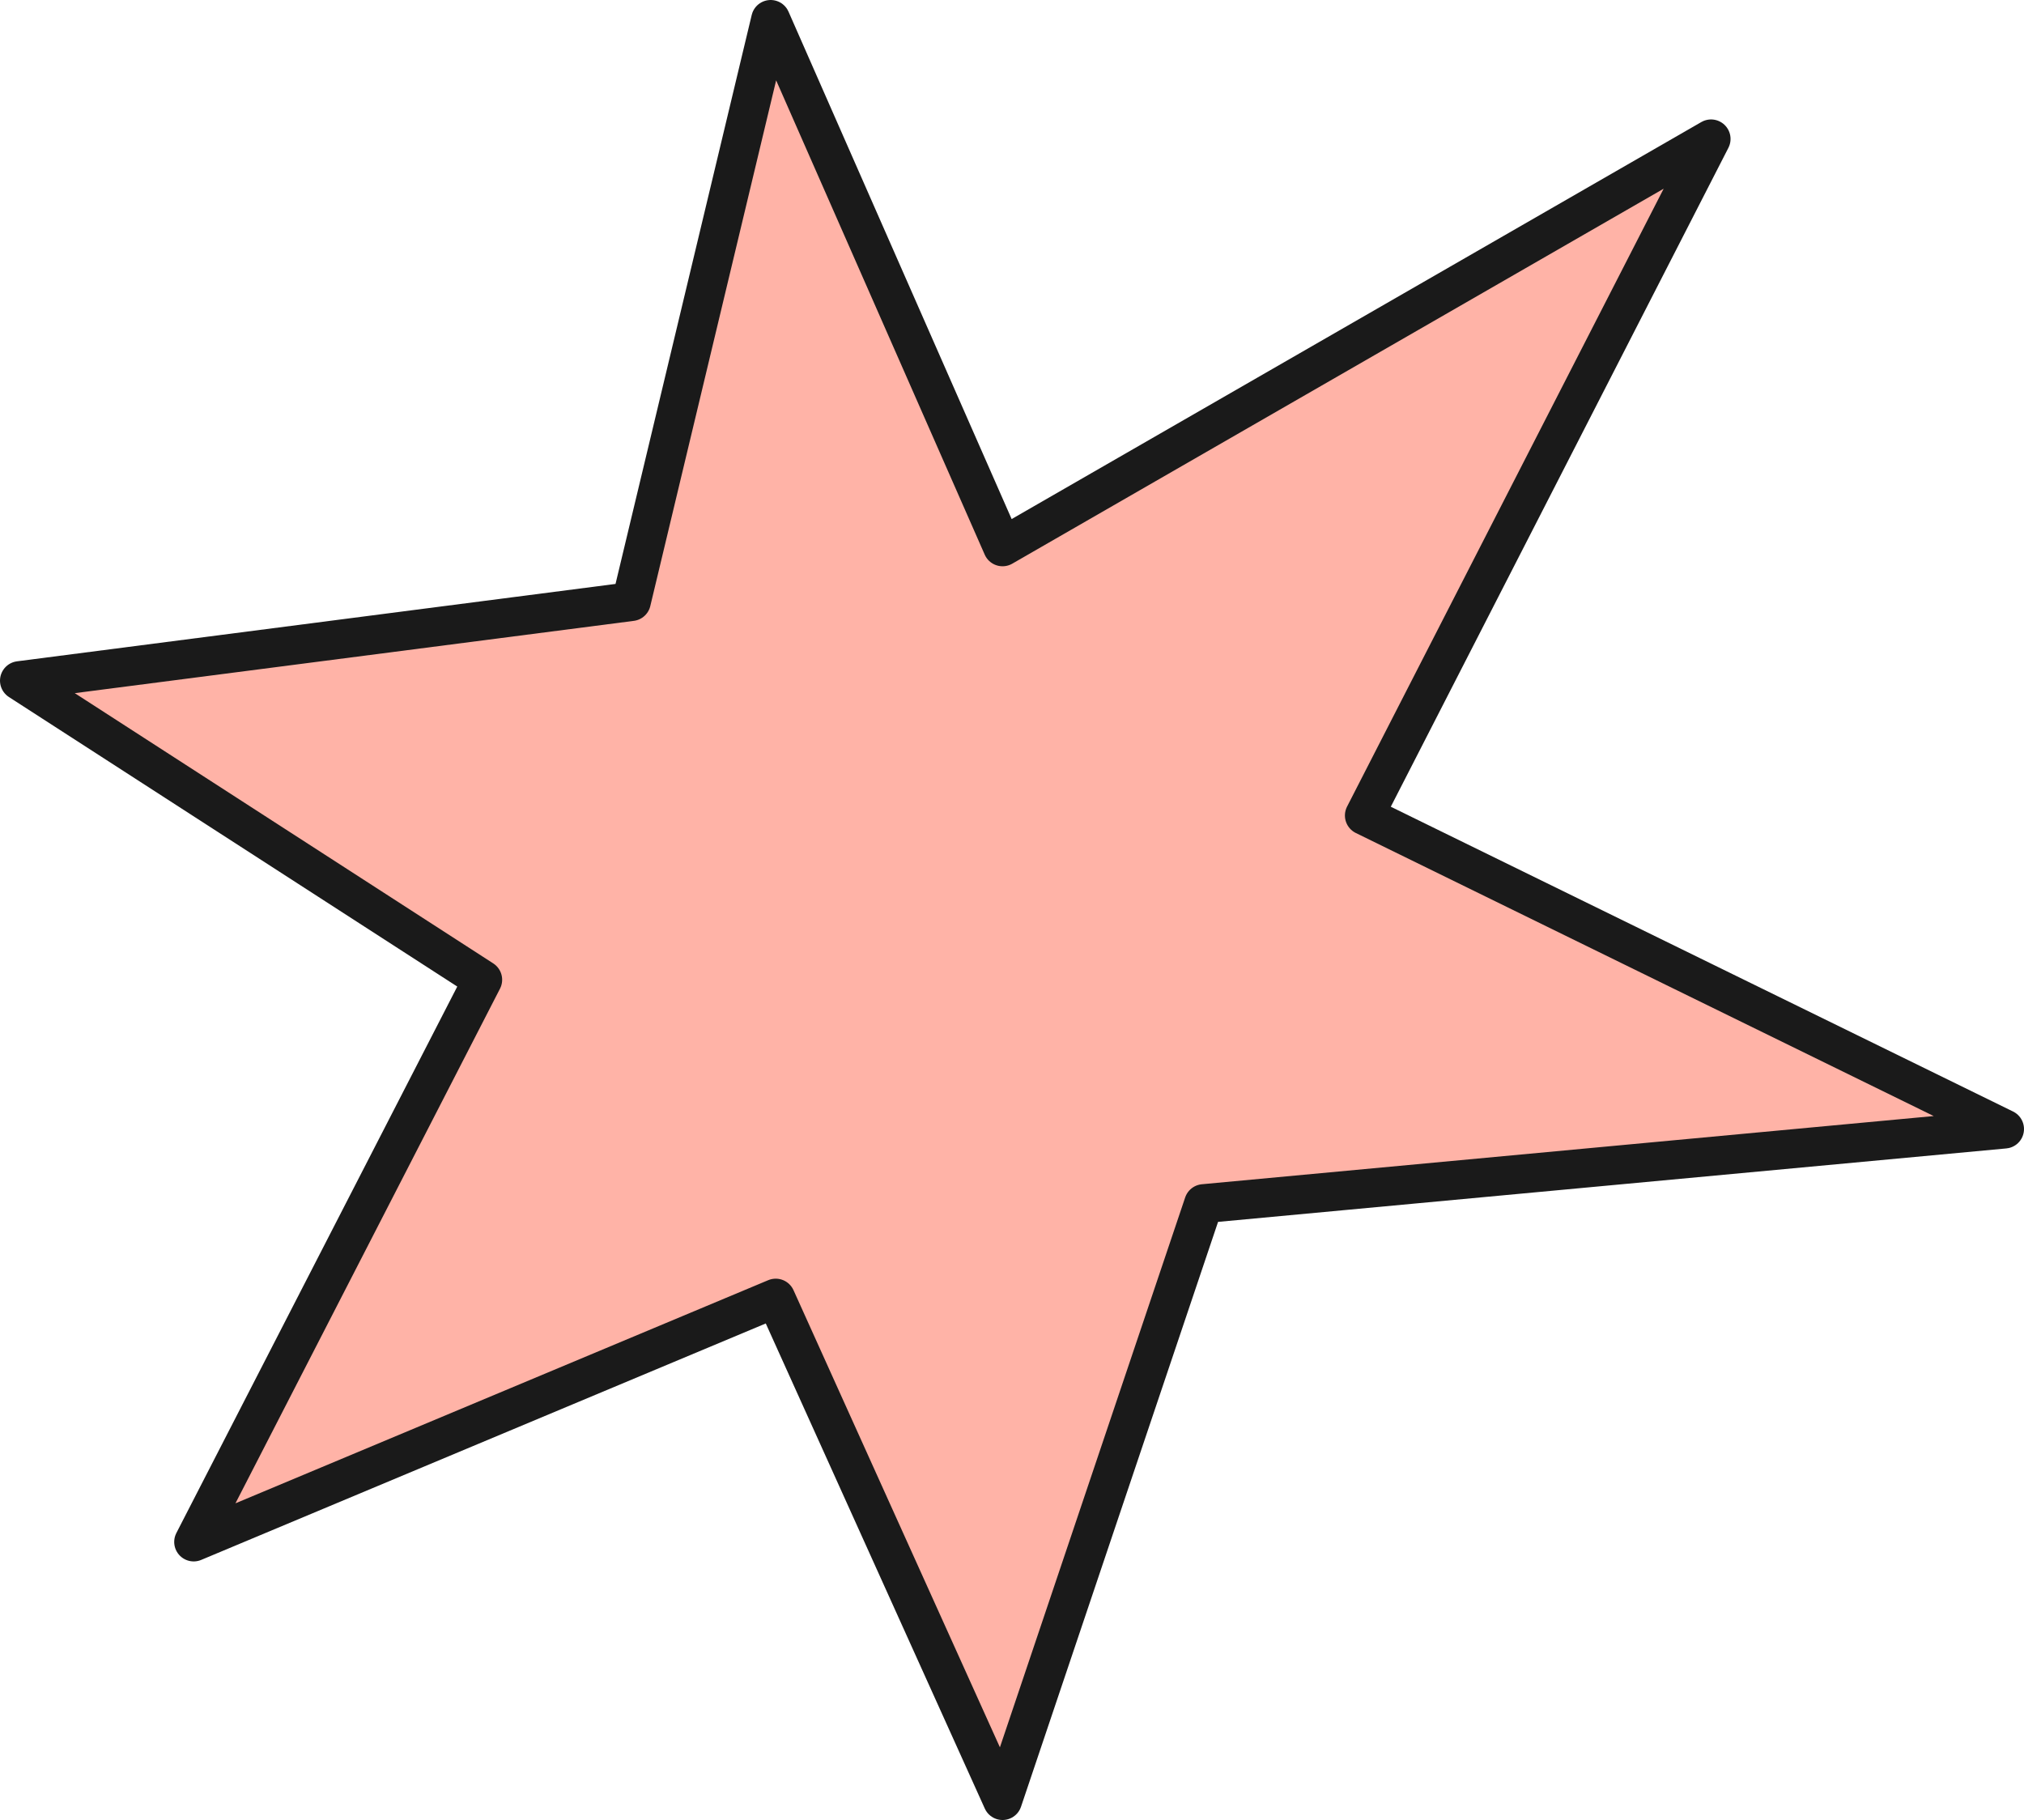 <?xml version="1.0" encoding="UTF-8"?>
<svg id="_레이어_2" data-name="레이어 2" xmlns="http://www.w3.org/2000/svg" viewBox="0 0 103.87 93.4">
  <defs>
    <style>
      .cls-1 {
        fill: #ffb3a7;
        stroke: #1a1a1a;
        stroke-linecap: round;
        stroke-linejoin: round;
        stroke-width: 2px;
      }
    </style>
  </defs>
  <g id="_레이어_1-2" data-name="레이어 1">
    <polygon class="cls-1" points="32.4 30.87 39.55 1 51.45 28.06 87.81 7.13 70.02 41.85 102.87 57.94 61.77 61.77 51.45 92.4 39.81 66.62 9.94 79.13 24.77 50.28 1 34.93 32.4 30.87"/>
  </g>
</svg>